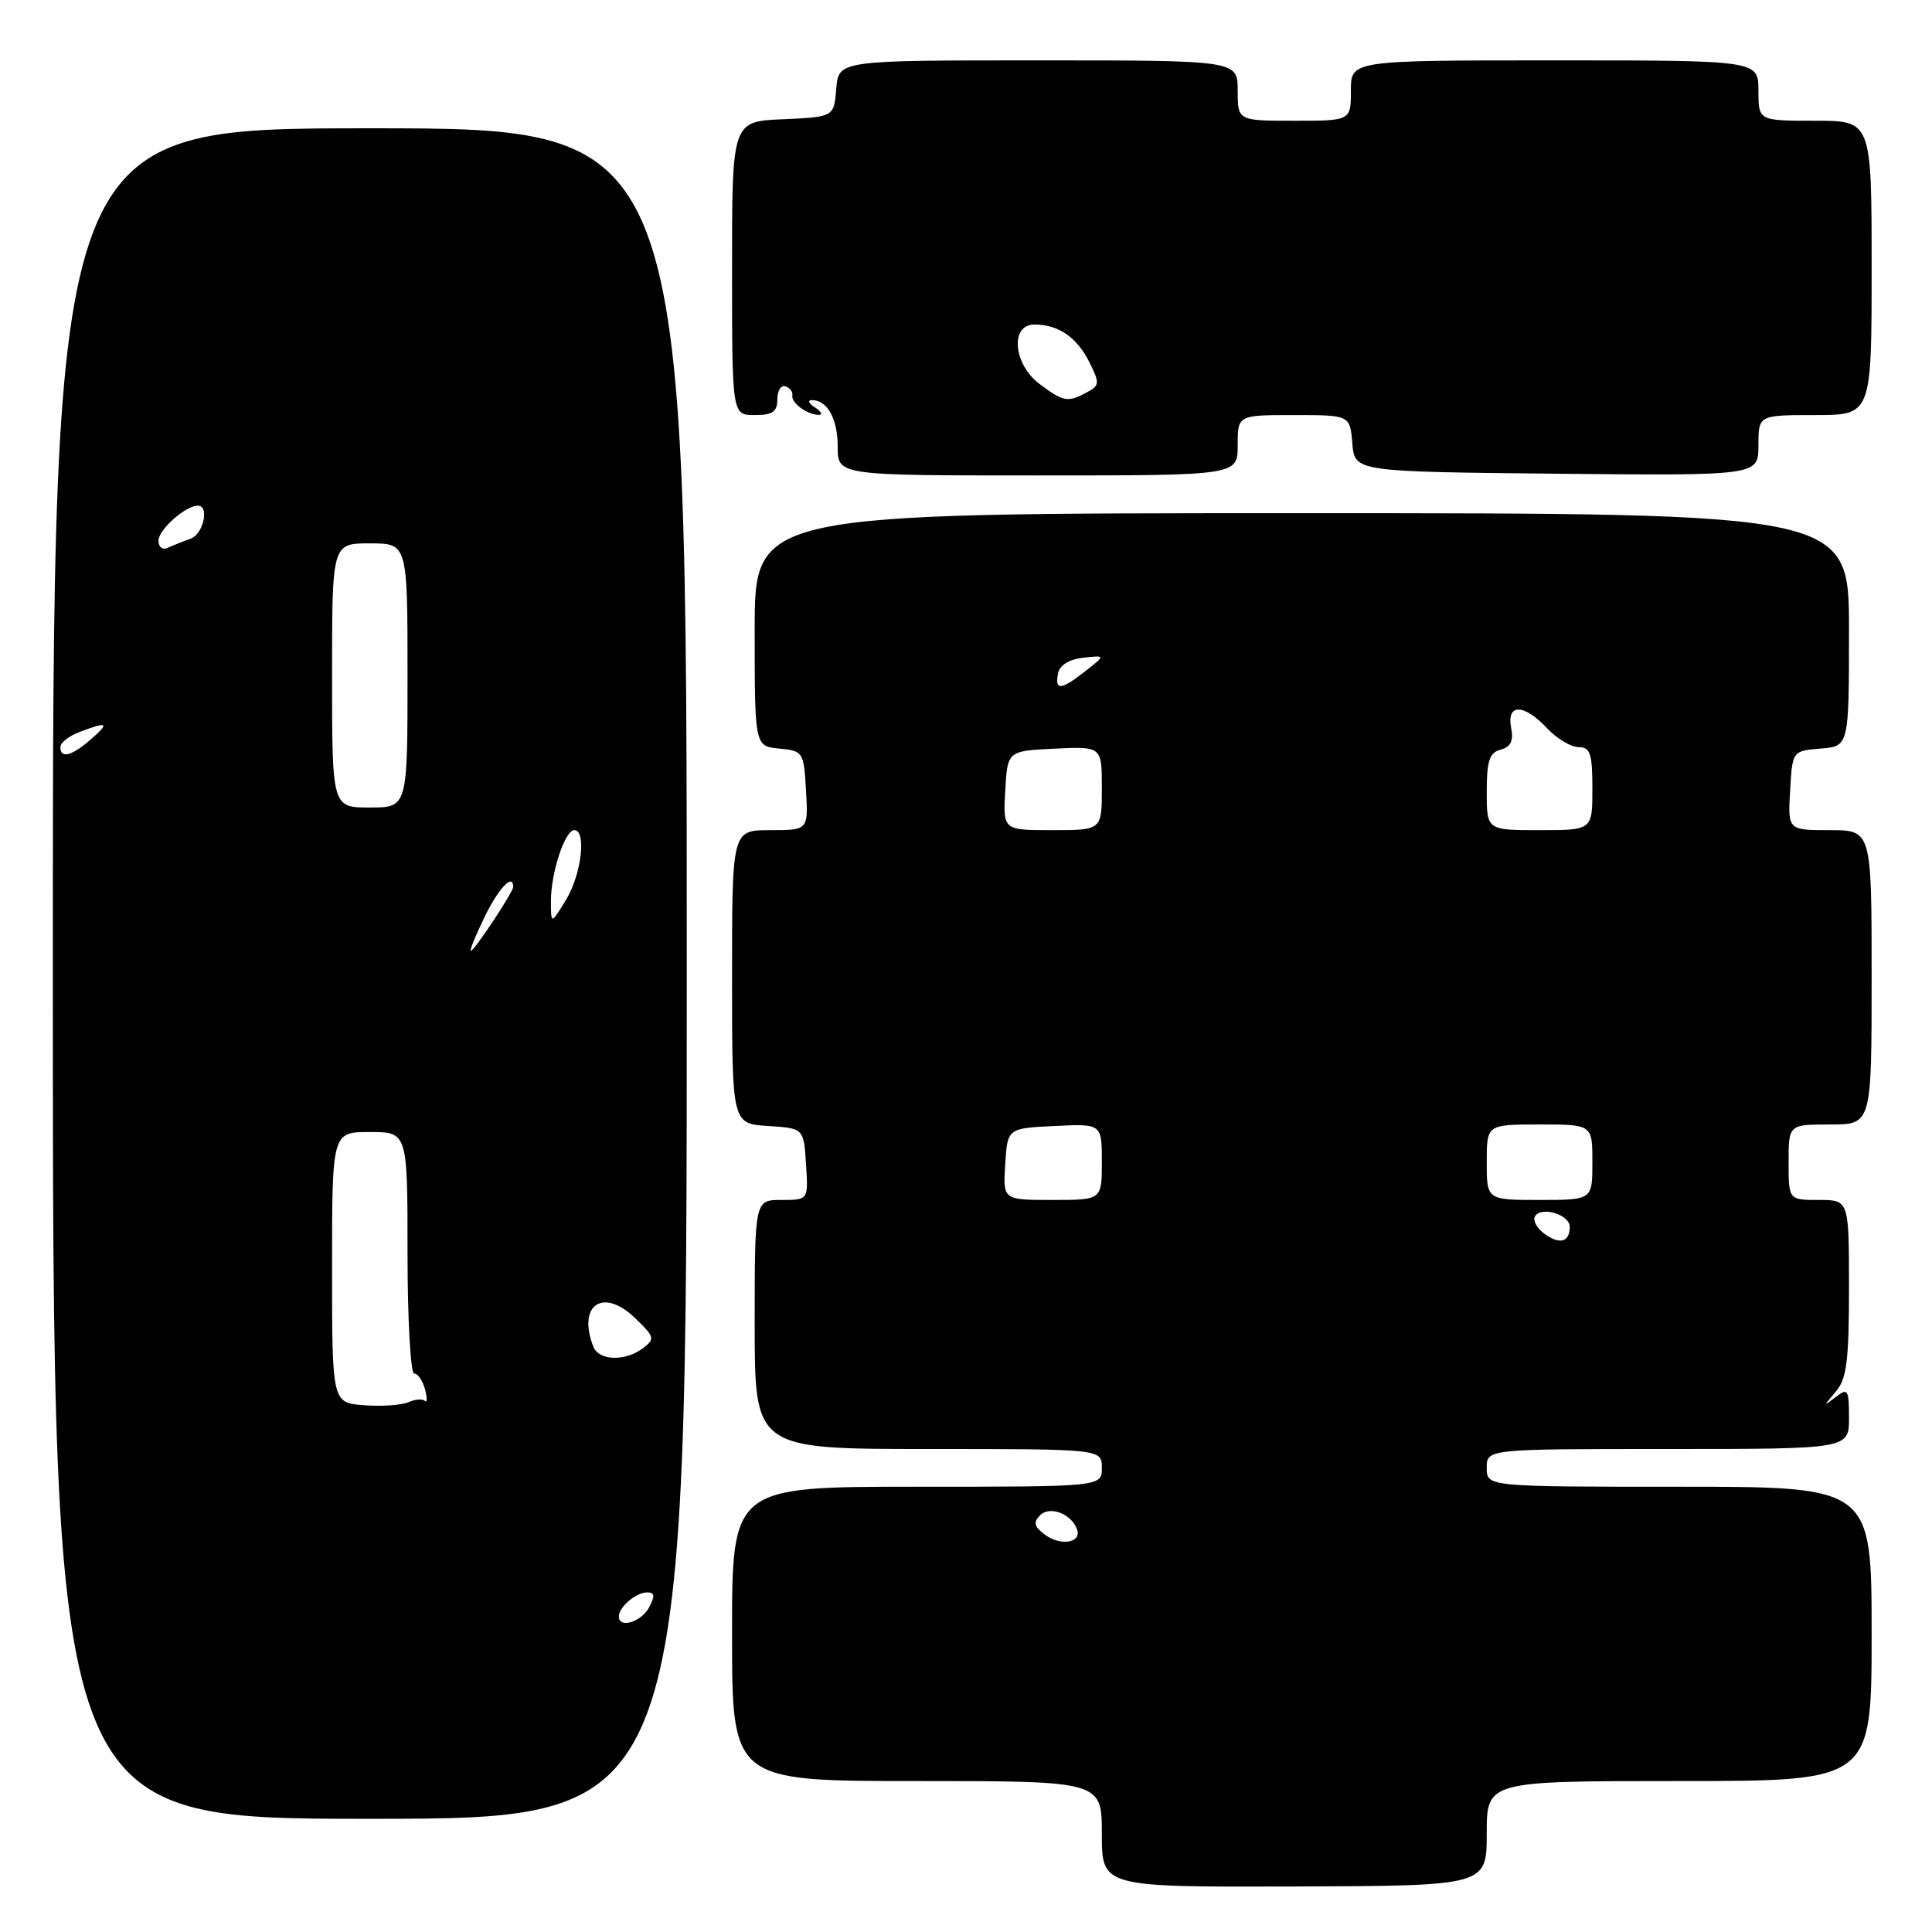 <?xml version="1.0" encoding="UTF-8" standalone="no"?>
<!DOCTYPE svg PUBLIC "-//W3C//DTD SVG 1.1//EN" "http://www.w3.org/Graphics/SVG/1.1/DTD/svg11.dtd" >
<svg xmlns="http://www.w3.org/2000/svg" xmlns:xlink="http://www.w3.org/1999/xlink" version="1.1" viewBox="0 0 256 256">
 <g >
 <path fill="currentColor"
d=" M 197.00 242.94 C 197.00 236.00 197.00 236.00 222.50 236.00 C 248.00 236.00 248.00 236.00 248.00 216.50 C 248.00 197.00 248.00 197.00 222.50 197.00 C 197.00 197.00 197.00 197.00 197.00 194.50 C 197.00 192.00 197.00 192.00 221.00 192.00 C 245.00 192.00 245.00 192.00 245.00 187.88 C 245.00 184.10 244.85 183.87 243.25 185.11 C 241.58 186.40 241.58 186.37 243.25 184.40 C 244.70 182.70 245.00 180.33 245.00 170.67 C 245.00 159.00 245.00 159.00 241.00 159.00 C 237.00 159.00 237.00 159.00 237.00 154.00 C 237.00 149.00 237.00 149.00 242.50 149.00 C 248.00 149.00 248.00 149.00 248.00 129.50 C 248.00 110.00 248.00 110.00 242.45 110.00 C 236.90 110.00 236.90 110.00 237.20 104.75 C 237.50 99.50 237.50 99.50 241.25 99.19 C 245.00 98.88 245.00 98.88 245.00 83.44 C 245.00 68.00 245.00 68.00 172.50 68.00 C 100.00 68.00 100.00 68.00 100.00 83.44 C 100.00 98.87 100.00 98.87 103.25 99.19 C 106.42 99.49 106.51 99.63 106.80 104.75 C 107.10 110.00 107.10 110.00 102.05 110.00 C 97.00 110.00 97.00 110.00 97.00 129.45 C 97.00 148.89 97.00 148.89 101.75 149.20 C 106.50 149.50 106.50 149.50 106.80 154.25 C 107.11 159.00 107.11 159.00 103.55 159.00 C 100.00 159.00 100.00 159.00 100.00 175.50 C 100.00 192.00 100.00 192.00 123.00 192.00 C 146.00 192.00 146.00 192.00 146.00 194.50 C 146.00 197.00 146.00 197.00 121.50 197.00 C 97.00 197.00 97.00 197.00 97.00 216.50 C 97.00 236.00 97.00 236.00 121.50 236.00 C 146.00 236.00 146.00 236.00 146.00 243.02 C 146.00 250.05 146.00 250.05 171.50 249.97 C 197.00 249.88 197.00 249.88 197.00 242.94 Z  M 91.00 129.00 C 91.00 17.00 91.00 17.00 49.00 17.00 C 7.00 17.00 7.00 17.00 7.00 129.00 C 7.00 241.00 7.00 241.00 49.00 241.00 C 91.00 241.00 91.00 241.00 91.00 129.00 Z  M 164.00 59.00 C 164.00 55.00 164.00 55.00 171.44 55.00 C 178.88 55.00 178.88 55.00 179.19 58.75 C 179.50 62.50 179.50 62.50 206.25 62.77 C 233.00 63.03 233.00 63.03 233.00 59.02 C 233.00 55.00 233.00 55.00 240.50 55.00 C 248.00 55.00 248.00 55.00 248.00 35.50 C 248.00 16.00 248.00 16.00 240.50 16.00 C 233.00 16.00 233.00 16.00 233.00 12.00 C 233.00 8.00 233.00 8.00 206.00 8.00 C 179.00 8.00 179.00 8.00 179.00 12.00 C 179.00 16.00 179.00 16.00 171.50 16.00 C 164.00 16.00 164.00 16.00 164.00 12.00 C 164.00 8.00 164.00 8.00 137.56 8.00 C 111.12 8.00 111.12 8.00 110.81 11.75 C 110.50 15.50 110.50 15.50 103.75 15.80 C 97.00 16.09 97.00 16.09 97.00 35.55 C 97.00 55.00 97.00 55.00 100.00 55.00 C 102.37 55.00 103.00 54.56 103.00 52.92 C 103.00 51.77 103.48 50.99 104.08 51.19 C 104.67 51.39 105.08 51.94 104.99 52.41 C 104.81 53.39 106.98 54.97 108.50 54.97 C 109.05 54.97 108.83 54.53 108.00 54.00 C 107.17 53.47 106.97 53.02 107.55 53.02 C 109.62 52.99 111.00 55.46 111.00 59.20 C 111.00 63.00 111.00 63.00 137.50 63.00 C 164.00 63.00 164.00 63.00 164.00 59.00 Z  M 138.51 203.39 C 137.01 202.29 136.87 201.73 137.83 200.77 C 139.13 199.47 142.04 200.62 142.73 202.70 C 143.31 204.43 140.56 204.88 138.51 203.39 Z  M 204.64 163.48 C 203.63 162.74 203.07 161.70 203.40 161.16 C 204.24 159.80 208.00 160.94 208.00 162.56 C 208.00 164.60 206.67 164.96 204.64 163.48 Z  M 133.20 154.25 C 133.50 149.50 133.50 149.50 139.75 149.20 C 146.00 148.90 146.00 148.90 146.00 153.95 C 146.00 159.00 146.00 159.00 139.45 159.00 C 132.89 159.00 132.89 159.00 133.20 154.25 Z  M 197.00 154.00 C 197.00 149.00 197.00 149.00 204.00 149.00 C 211.00 149.00 211.00 149.00 211.00 154.00 C 211.00 159.00 211.00 159.00 204.00 159.00 C 197.00 159.00 197.00 159.00 197.00 154.00 Z  M 133.20 104.75 C 133.50 99.50 133.50 99.50 139.75 99.20 C 146.00 98.90 146.00 98.90 146.00 104.45 C 146.00 110.00 146.00 110.00 139.45 110.00 C 132.90 110.00 132.90 110.00 133.20 104.75 Z  M 197.00 104.91 C 197.00 100.79 197.36 99.72 198.85 99.33 C 200.19 98.98 200.57 98.18 200.23 96.42 C 199.61 93.19 201.93 93.23 205.00 96.50 C 206.29 97.88 208.17 99.00 209.17 99.00 C 210.72 99.00 211.00 99.84 211.00 104.50 C 211.00 110.00 211.00 110.00 204.00 110.00 C 197.00 110.00 197.00 110.00 197.00 104.91 Z  M 140.19 89.25 C 140.39 88.15 141.63 87.37 143.51 87.16 C 146.50 86.82 146.50 86.82 143.84 88.91 C 140.60 91.46 139.75 91.54 140.19 89.25 Z  M 82.00 214.20 C 82.00 212.94 84.27 211.00 85.74 211.00 C 86.76 211.00 86.82 211.46 86.00 213.00 C 84.96 214.94 82.00 215.82 82.00 214.20 Z  M 48.25 186.20 C 44.00 185.89 44.00 185.89 44.00 167.94 C 44.00 150.00 44.00 150.00 49.00 150.00 C 54.00 150.00 54.00 150.00 54.00 166.00 C 54.00 174.80 54.40 182.00 54.88 182.00 C 55.37 182.00 56.01 182.94 56.32 184.10 C 56.62 185.25 56.61 185.94 56.30 185.63 C 55.99 185.32 55.01 185.40 54.12 185.80 C 53.23 186.19 50.59 186.38 48.25 186.20 Z  M 78.61 178.42 C 76.49 172.90 79.89 170.57 84.13 174.63 C 86.73 177.12 86.82 177.42 85.22 178.63 C 82.84 180.43 79.34 180.32 78.61 178.42 Z  M 64.21 121.50 C 66.06 117.69 68.00 115.65 68.00 117.52 C 68.00 118.21 62.84 126.00 62.38 126.00 C 62.19 126.00 63.01 123.97 64.21 121.50 Z  M 73.00 119.40 C 73.00 115.64 74.85 110.00 76.10 110.00 C 77.74 110.00 77.04 115.89 75.00 119.23 C 73.01 122.50 73.01 122.50 73.00 119.40 Z  M 44.00 89.50 C 44.00 72.00 44.00 72.00 49.00 72.00 C 54.00 72.00 54.00 72.00 54.00 89.50 C 54.00 107.00 54.00 107.00 49.00 107.00 C 44.00 107.00 44.00 107.00 44.00 89.50 Z  M 8.00 98.98 C 8.00 98.41 9.15 97.51 10.57 96.98 C 14.30 95.56 14.58 95.76 12.00 98.00 C 9.47 100.20 8.00 100.56 8.00 98.98 Z  M 21.00 71.64 C 21.00 70.18 24.58 67.00 26.22 67.00 C 27.79 67.00 26.95 70.79 25.25 71.38 C 24.29 71.72 22.94 72.26 22.25 72.58 C 21.54 72.91 21.00 72.51 21.00 71.64 Z  M 137.75 50.88 C 134.26 48.28 133.80 43.00 137.07 43.00 C 140.24 43.00 142.70 44.69 144.35 48.00 C 145.74 50.78 145.71 51.09 143.99 52.00 C 141.47 53.35 140.93 53.26 137.75 50.88 Z "/>
</g>
</svg>